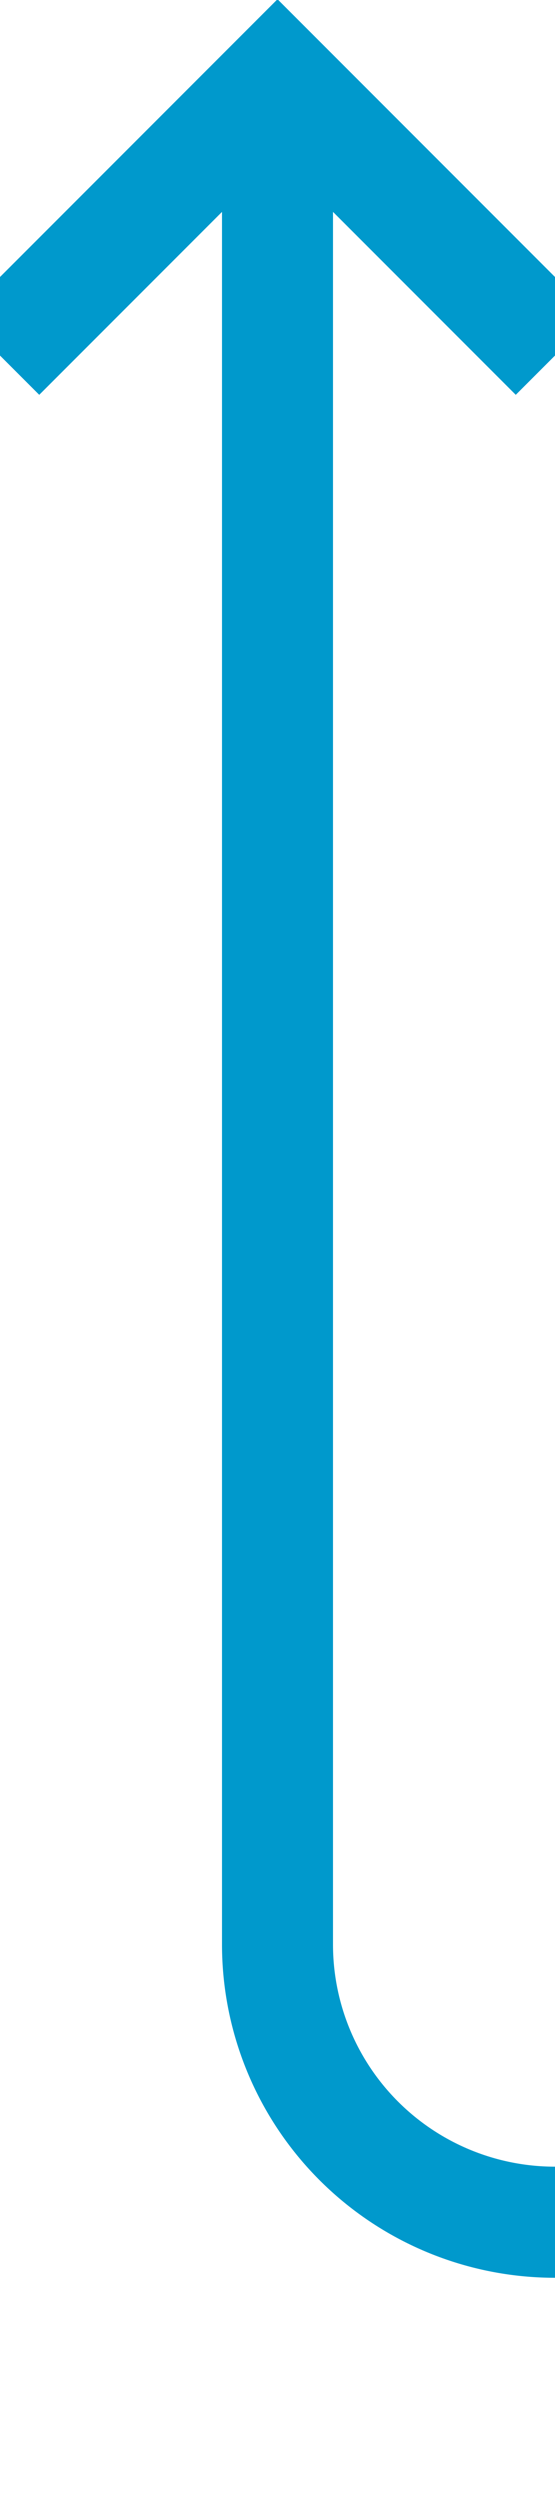 ﻿<?xml version="1.0" encoding="utf-8"?>
<svg version="1.1" xmlns:xlink="http://www.w3.org/1999/xlink" width="10px" height="45px" preserveAspectRatio="xMidYMin meet" viewBox="504 1601  8 45" xmlns="http://www.w3.org/2000/svg">
  <path d="M 508 1603  L 508 1636  A 5 5 0 0 0 513 1641 L 587 1641  " stroke-width="2" stroke="#0099cc" fill="none" />
  <path d="M 503.707 1608.107  L 508 1603.814  L 512.293 1608.107  L 513.707 1606.693  L 508.707 1601.693  L 508 1600.986  L 507.293 1601.693  L 502.293 1606.693  L 503.707 1608.107  Z M 581.893 1636.707  L 586.186 1641  L 581.893 1645.293  L 583.307 1646.707  L 588.307 1641.707  L 589.014 1641  L 588.307 1640.293  L 583.307 1635.293  L 581.893 1636.707  Z " fill-rule="nonzero" fill="#0099cc" stroke="none" />
</svg>